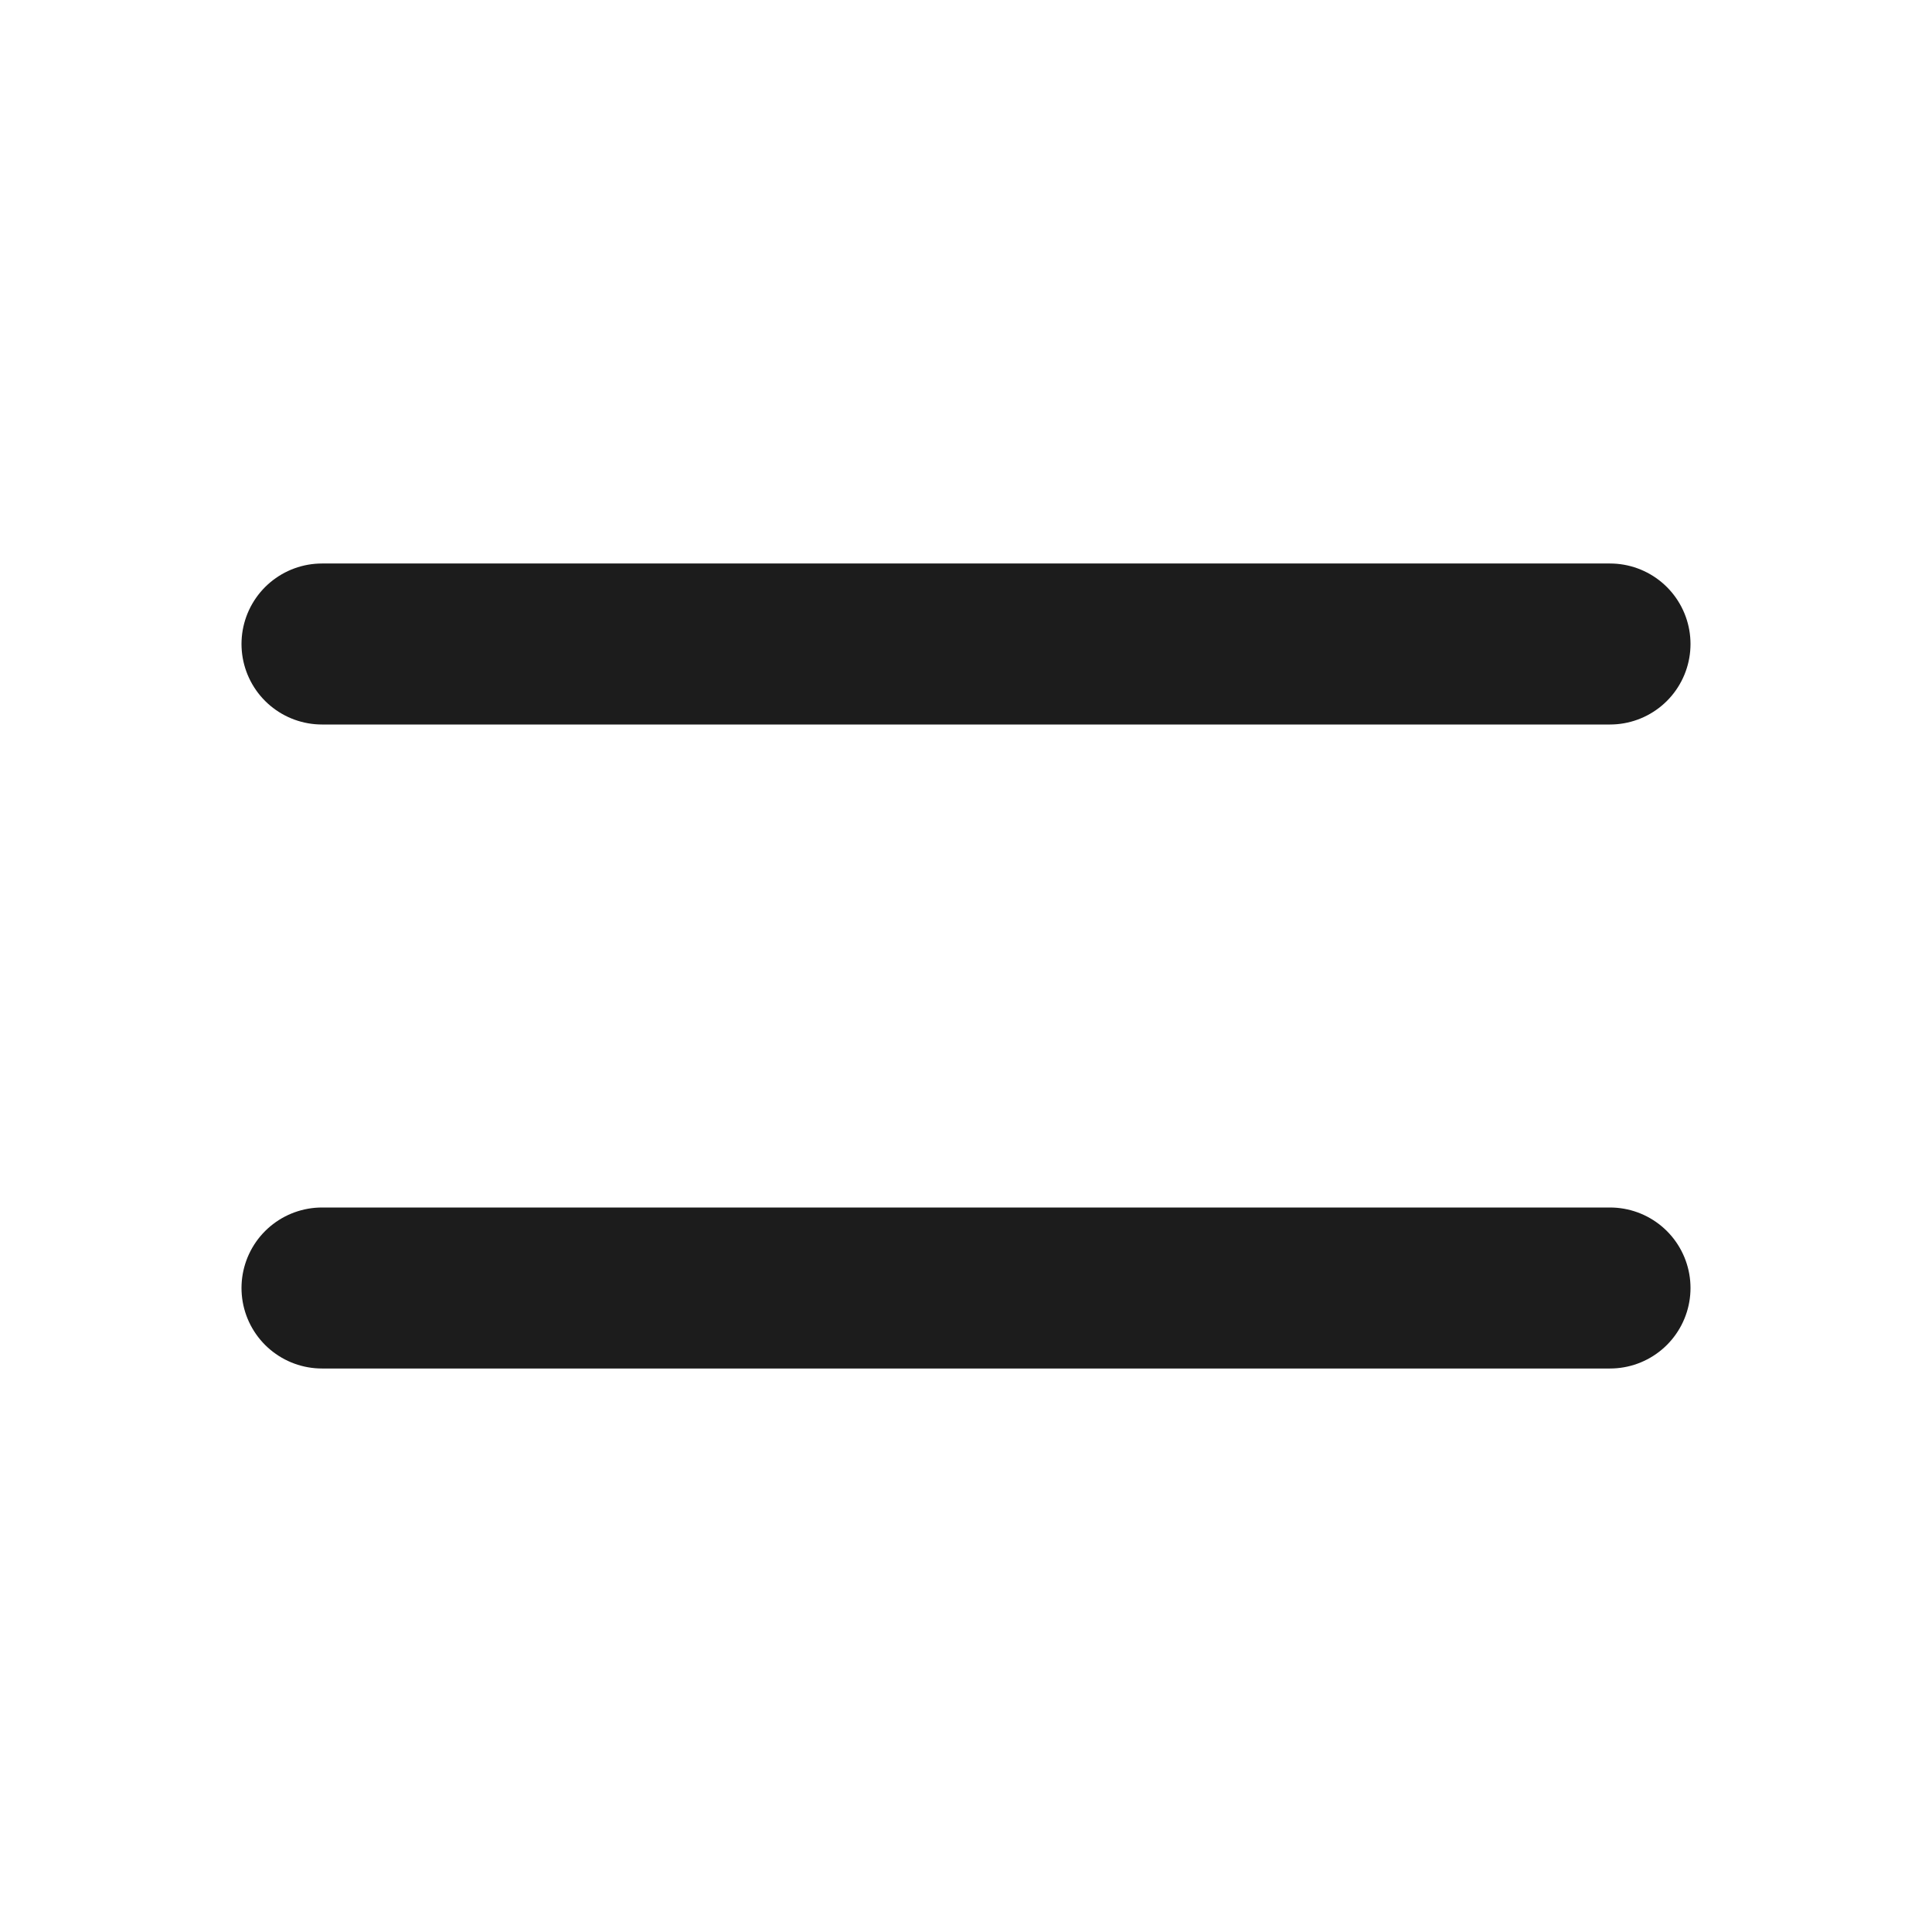 <svg xmlns="http://www.w3.org/2000/svg" width="1.5em" height="1.5em" viewBox="0 0 24 24"><path fill="none" stroke="#1c1c1c" stroke-linecap="round" stroke-linejoin="round" stroke-width="2" d="M4 8h16M4 16h16"/></svg>